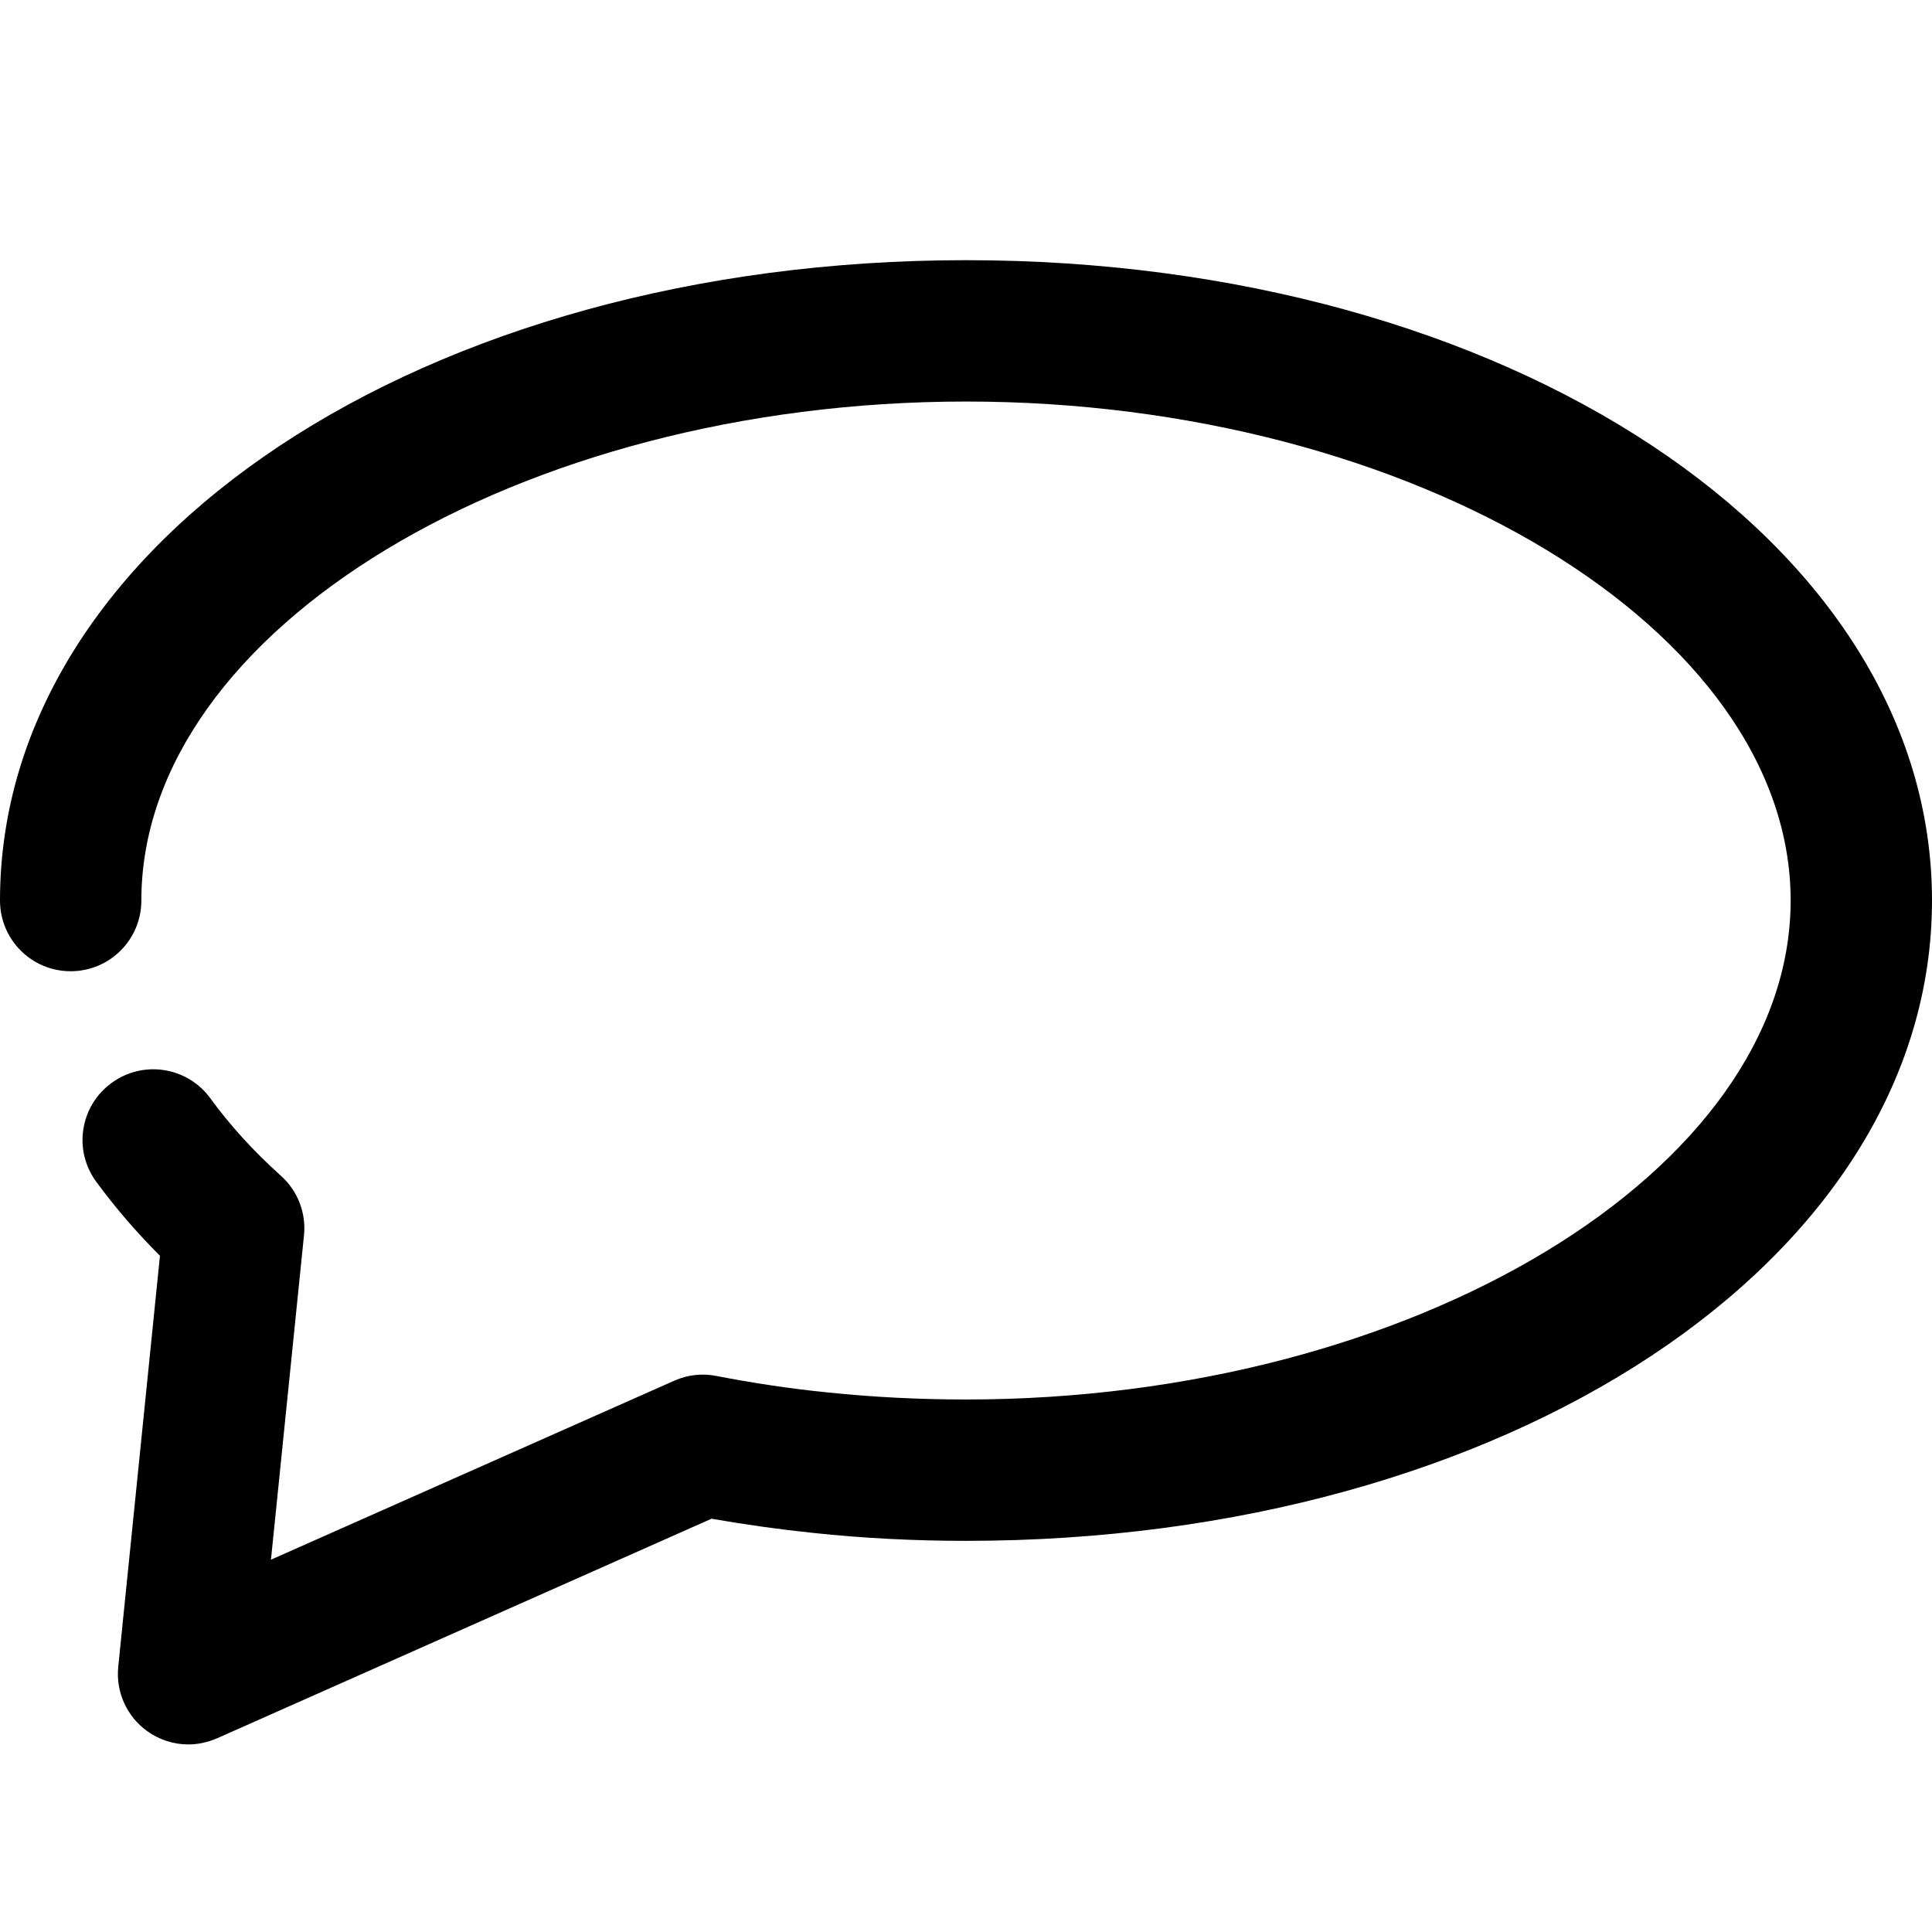 <svg width="24" height="24" viewBox="0 0 24 24" fill="none" xmlns="http://www.w3.org/2000/svg">
<path d="M2.341 21.67C2.16 21.67 1.979 21.614 1.826 21.503C1.572 21.319 1.437 21.014 1.469 20.704L1.987 15.6C1.692 15.304 1.428 14.997 1.194 14.678C0.907 14.286 0.995 13.736 1.387 13.452C1.78 13.165 2.33 13.253 2.614 13.645C2.857 13.979 3.152 14.303 3.492 14.608C3.7 14.795 3.805 15.07 3.776 15.348L3.366 19.375L8.377 17.151C8.541 17.078 8.725 17.057 8.901 17.093C9.351 17.18 9.817 17.251 10.279 17.297C10.844 17.356 11.423 17.385 12 17.385C17.552 17.385 22.244 14.546 22.244 11.186C22.244 7.827 17.552 4.988 12 4.988C6.448 4.988 1.756 7.827 1.756 11.186C1.756 11.672 1.364 12.065 0.878 12.065C0.392 12.065 0 11.672 0 11.186C0 6.726 5.271 3.232 12 3.232C18.729 3.232 24 6.726 24 11.186C24 15.647 18.729 19.141 12 19.141C11.362 19.141 10.724 19.109 10.098 19.042C9.676 18.998 9.255 18.939 8.839 18.866L2.696 21.594C2.581 21.643 2.461 21.67 2.339 21.67H2.341Z" fill="black"/>
</svg>

